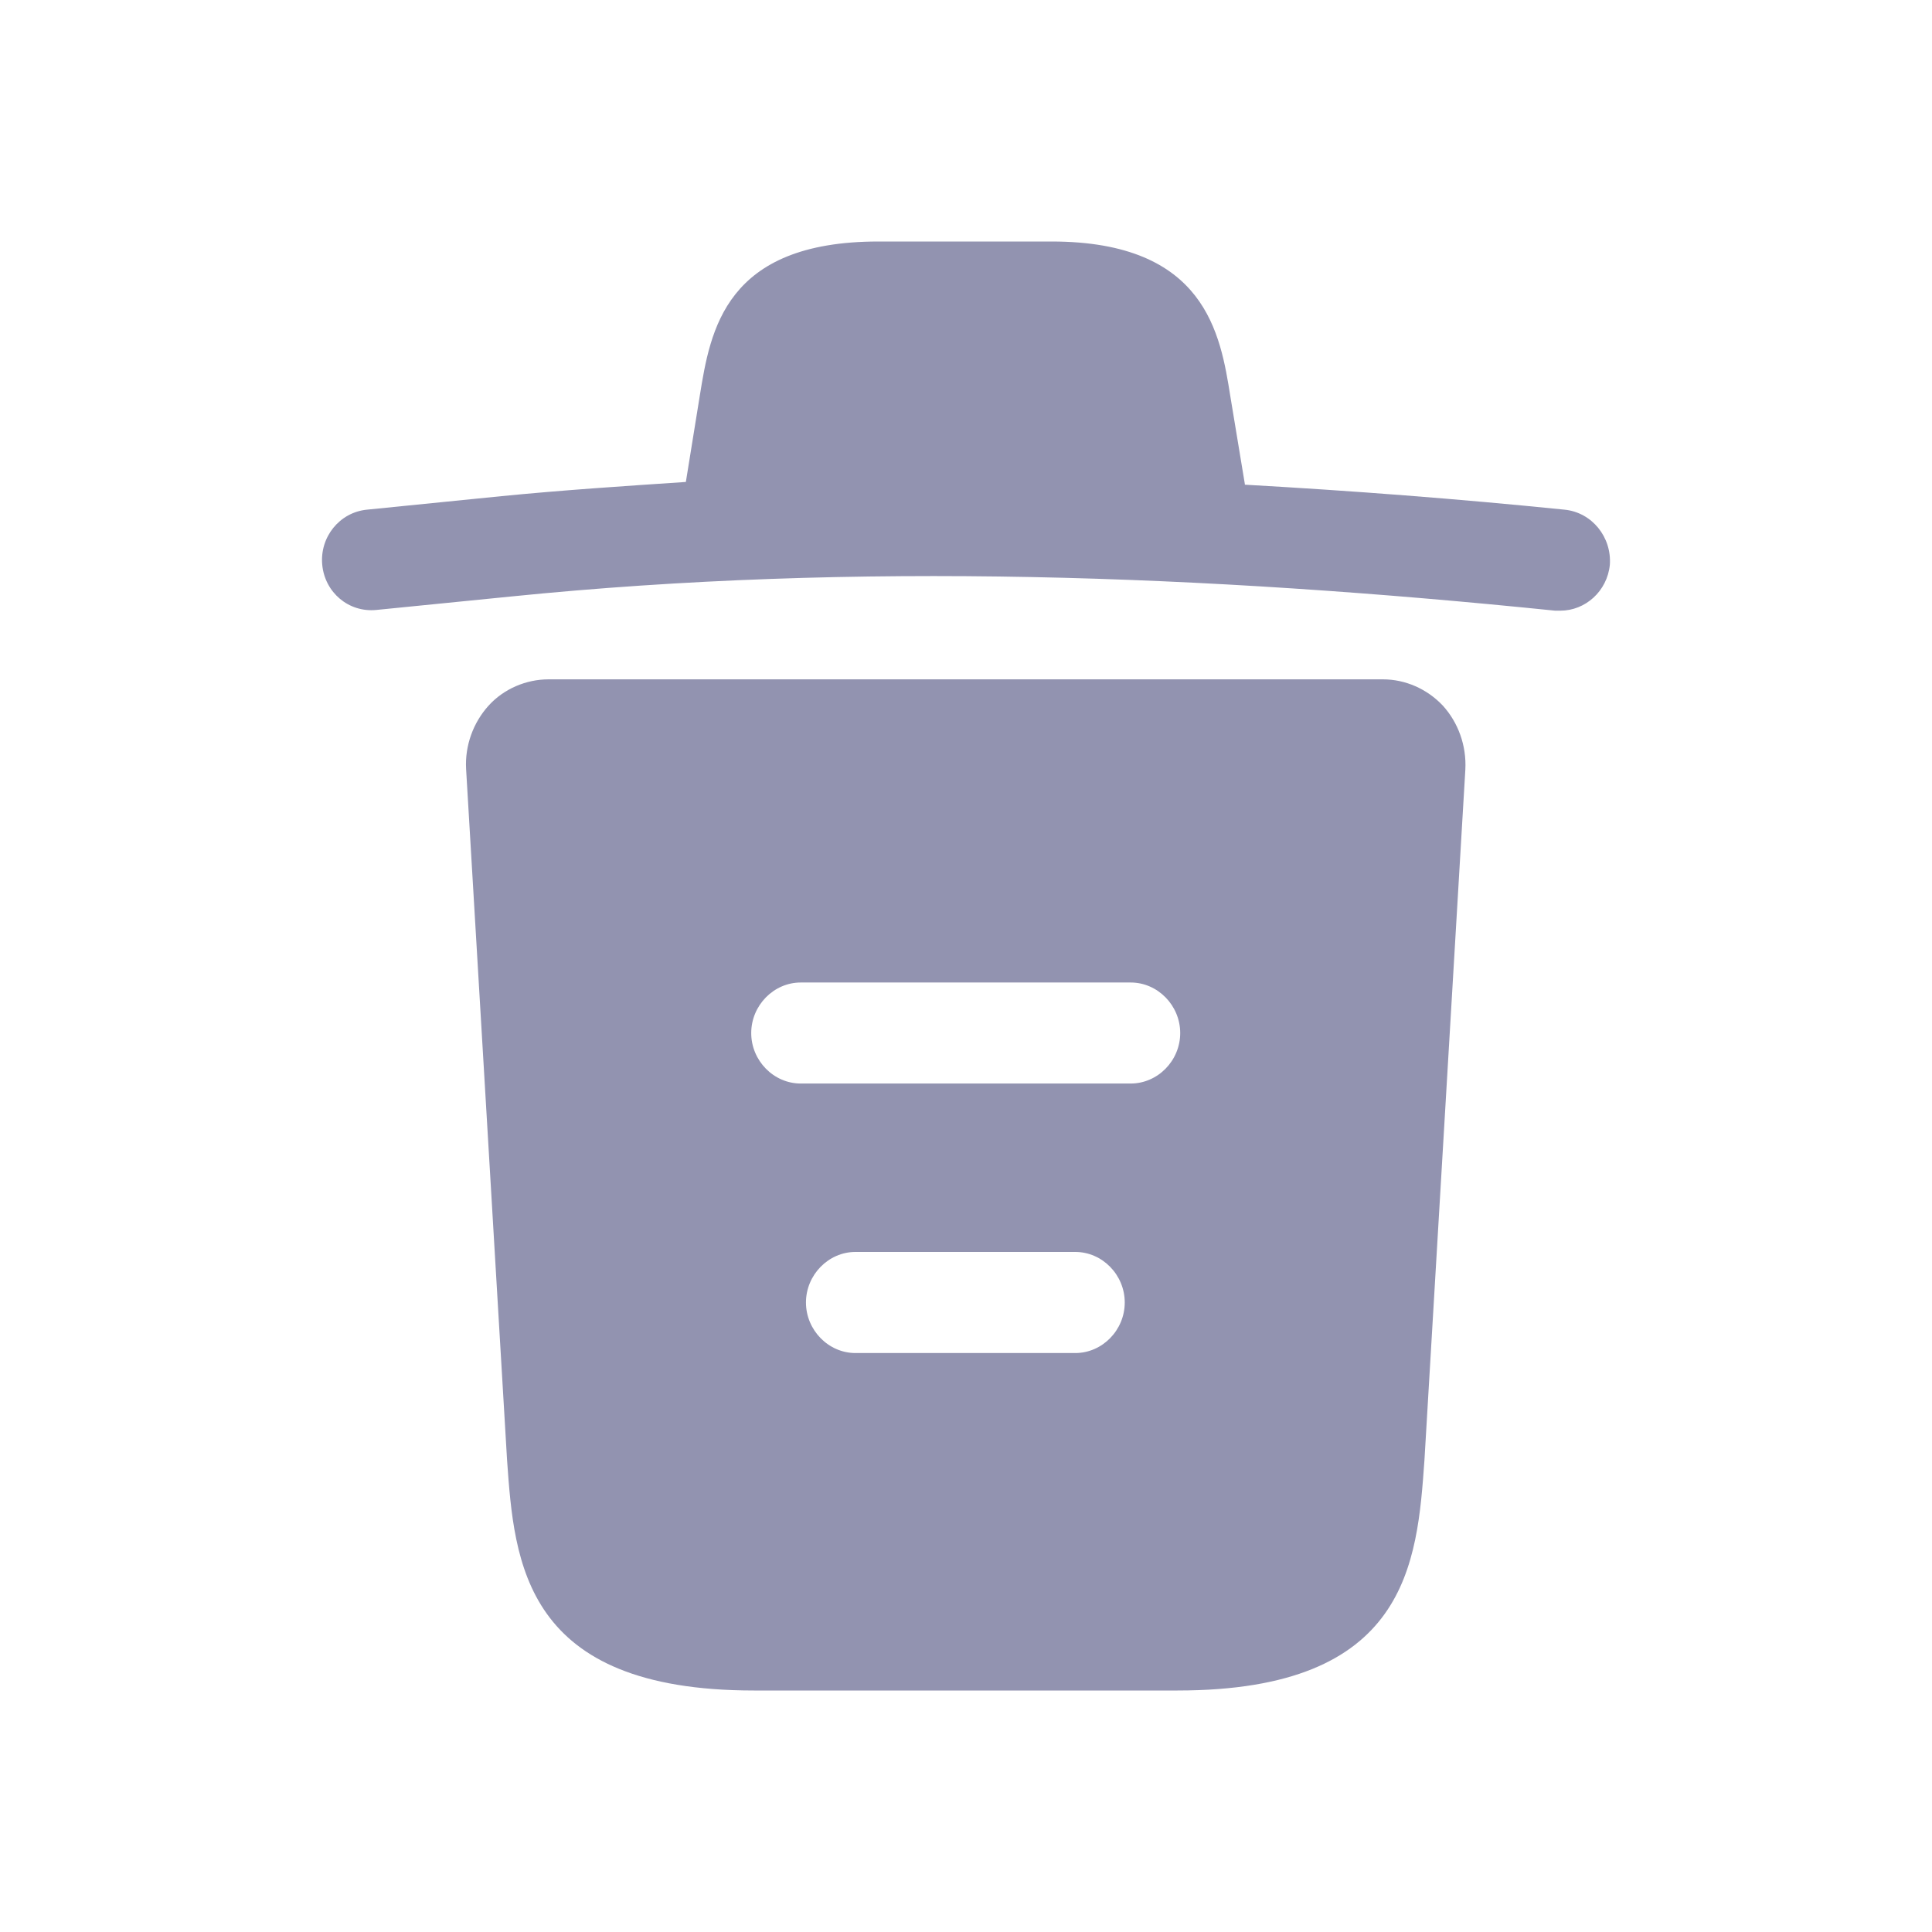 <svg width="24" height="24" viewBox="0 0 24 24" fill="none" xmlns="http://www.w3.org/2000/svg">
<path d="M19.433 6.331C18.113 6.197 16.793 6.096 15.464 6.021V6.013L15.284 4.925C15.161 4.155 14.981 3 13.062 3H10.914C9.004 3 8.824 4.105 8.693 4.916L8.52 5.987C7.758 6.038 6.995 6.088 6.233 6.163L4.56 6.331C4.216 6.364 3.97 6.674 4.003 7.017C4.036 7.36 4.331 7.611 4.675 7.577L6.348 7.41C10.644 6.975 14.973 7.142 19.318 7.586C19.342 7.586 19.359 7.586 19.383 7.586C19.695 7.586 19.965 7.343 19.998 7.017C20.023 6.674 19.777 6.364 19.433 6.331Z" fill="#9293B0"/>
<path d="M17.924 8.766C17.727 8.557 17.457 8.439 17.178 8.439H6.815C6.536 8.439 6.258 8.557 6.069 8.766C5.88 8.975 5.774 9.26 5.79 9.552L6.299 18.138C6.389 19.41 6.503 21 9.365 21H14.628C17.49 21 17.604 19.419 17.695 18.138L18.203 9.561C18.219 9.26 18.113 8.975 17.924 8.766ZM13.357 16.808H10.627C10.291 16.808 10.012 16.523 10.012 16.18C10.012 15.837 10.291 15.552 10.627 15.552H13.357C13.694 15.552 13.972 15.837 13.972 16.18C13.972 16.523 13.694 16.808 13.357 16.808ZM14.046 13.46H9.947C9.611 13.46 9.332 13.176 9.332 12.833C9.332 12.49 9.611 12.205 9.947 12.205H14.046C14.382 12.205 14.661 12.49 14.661 12.833C14.661 13.176 14.382 13.46 14.046 13.46Z" fill="#9293B0"/>
</svg>
